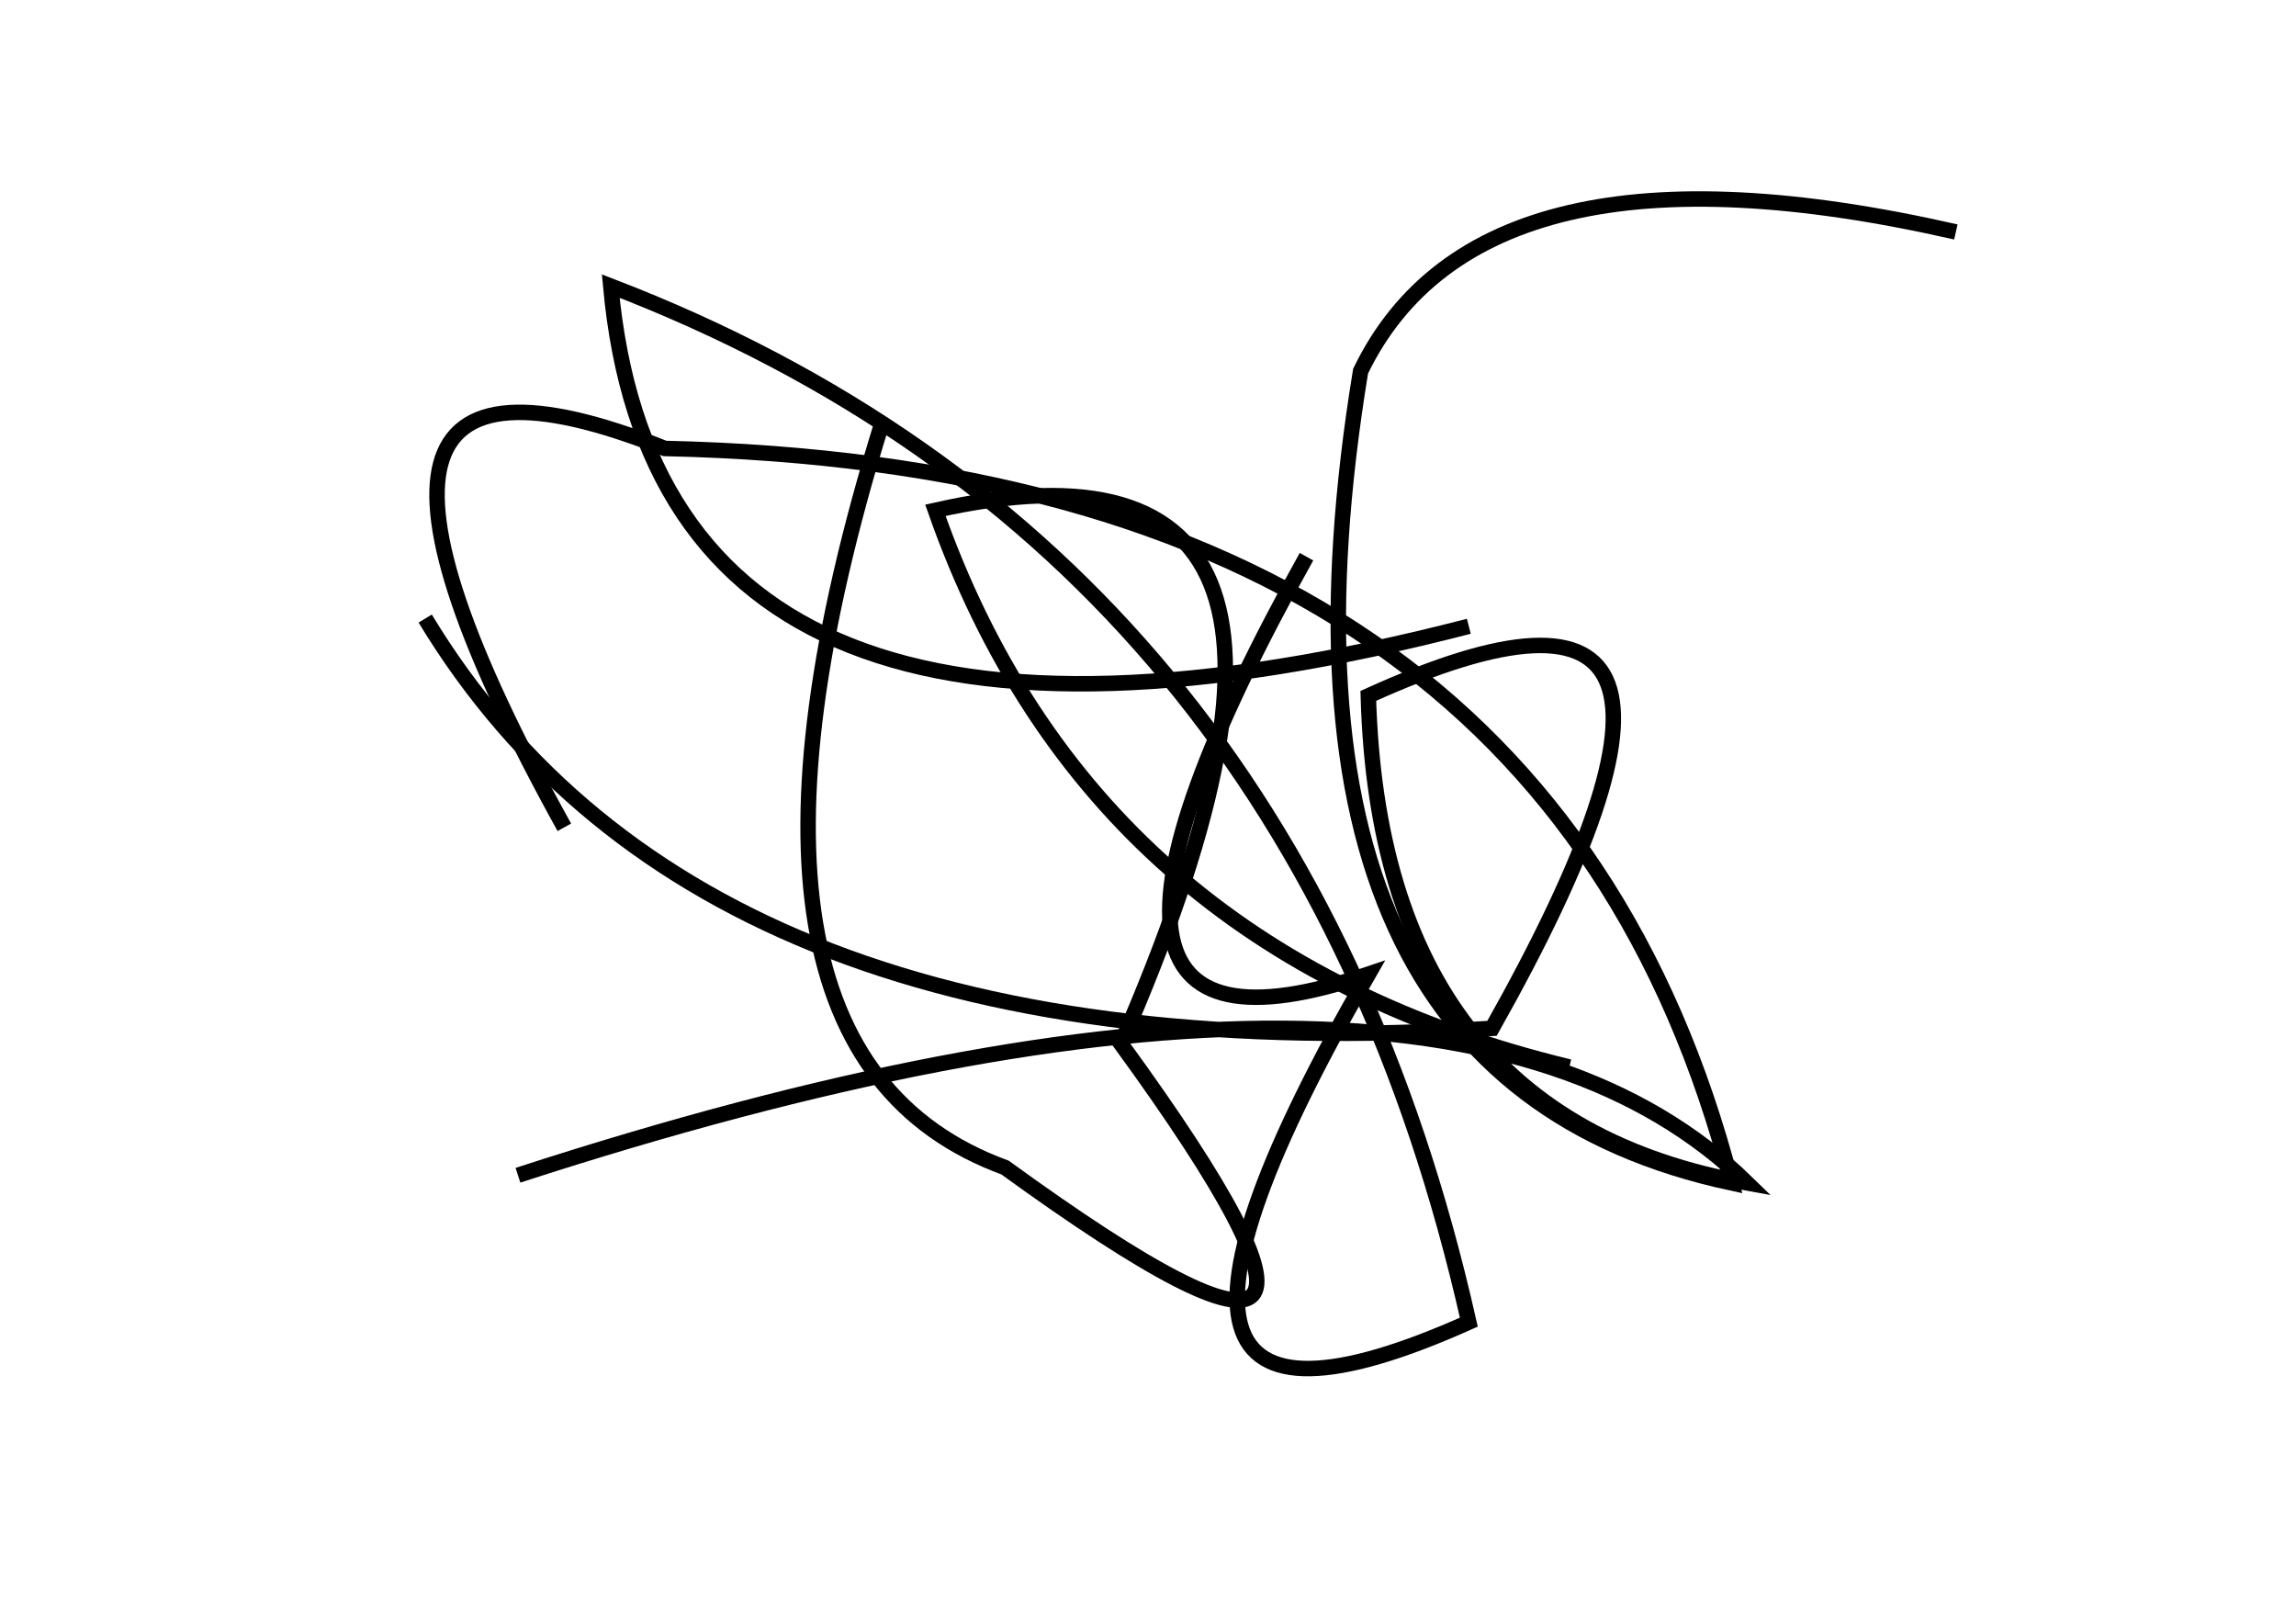 <?xml version="1.0" encoding="utf-8" ?>
<svg baseProfile="full" height="210mm" version="1.1" viewBox="0 0 297 210" width="297mm" xmlns="http://www.w3.org/2000/svg" xmlns:ev="http://www.w3.org/2001/xml-events" xmlns:xlink="http://www.w3.org/1999/xlink"><defs /><g transform="translate(43,30)"><path d="M 210,0 Q 148.5,-14.0 133,18 Q 118.0,109.5 181,123 Q 157.0,30.5 43,28 Q -8.5,7.5 30,77" fill="none" stroke="black" stroke-width="2" /><path d="M 126,42 Q 87.0,112.0 134,96 Q 94.5,164.5 147,141 Q 124.5,41.0 36,7 Q 42.5,78.0 147,51" fill="none" stroke="black" stroke-width="2" /><path d="M 12,50 Q 48.0,109.5 150,103 Q 188.0,35.5 134,60 Q 135.5,114.5 183,123 Q 142.5,83.5 24,122" fill="none" stroke="black" stroke-width="2" /><path d="M 71,25 Q 46.0,106.0 87,121 Q 143.5,162.0 102,105 Q 138.0,22.5 78,36 Q 98.0,93.0 160,108" fill="none" stroke="black" stroke-width="2" /></g></svg>